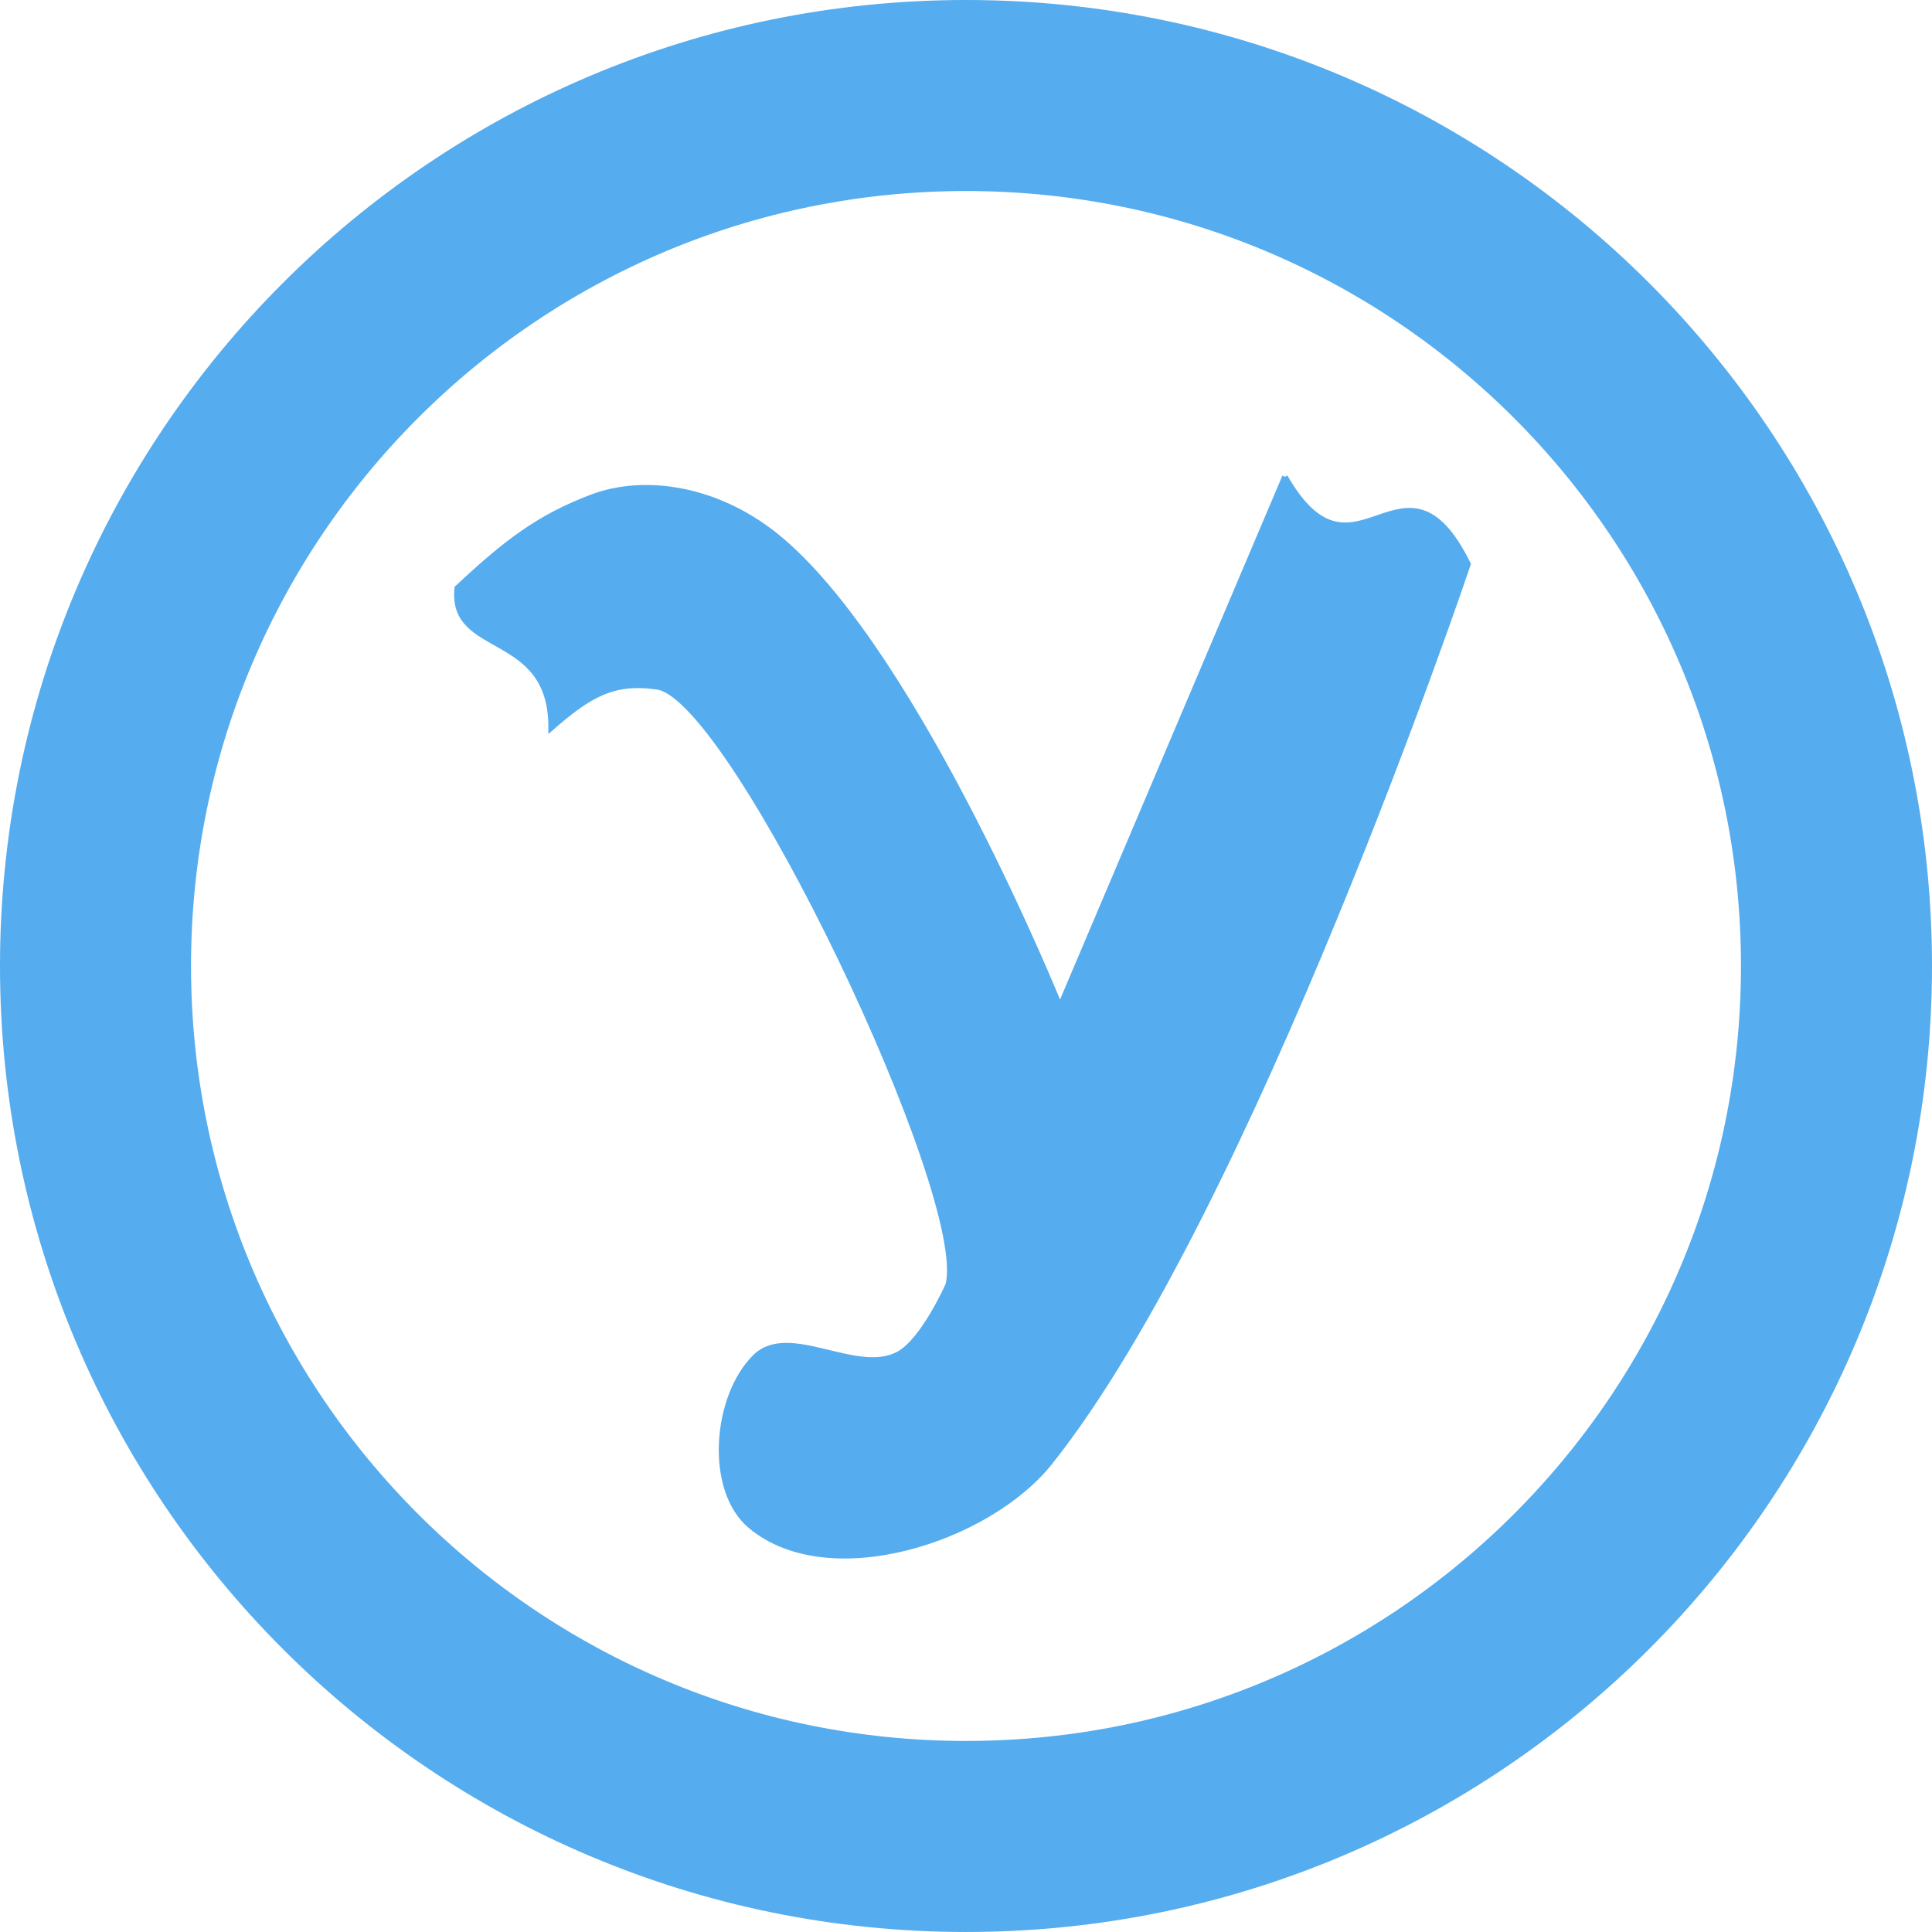 <?xml version="1.0" encoding="UTF-8" standalone="no"?>
<!-- Created with Inkscape (http://www.inkscape.org/) -->

<svg
   xmlns:dc="http://purl.org/dc/elements/1.1/"
   xmlns:cc="http://creativecommons.org/ns#"
   xmlns:rdf="http://www.w3.org/1999/02/22-rdf-syntax-ns#"
   xmlns:svg="http://www.w3.org/2000/svg"
   xmlns="http://www.w3.org/2000/svg"
   xmlns:sodipodi="http://sodipodi.sourceforge.net/DTD/sodipodi-0.dtd"
   xmlns:inkscape="http://www.inkscape.org/namespaces/inkscape"
   width="343.87"
   height="343.867"
   id="svg2"
   version="1.1"
   inkscape:version="0.48.4 r9939"
   sodipodi:docname="logo-blue.svg">
  <defs
     id="defs4" />
  <sodipodi:namedview
     id="base"
     pagecolor="#ffffff"
     bordercolor="#666666"
     borderopacity="1.0"
     inkscape:pageopacity="0.0"
     inkscape:pageshadow="2"
     inkscape:zoom="0.98994949"
     inkscape:cx="105.40123"
     inkscape:cy="157.30835"
     inkscape:document-units="px"
     inkscape:current-layer="layer1"
     showgrid="false"
     inkscape:window-width="1366"
     inkscape:window-height="744"
     inkscape:window-x="0"
     inkscape:window-y="24"
     inkscape:window-maximized="1"
     fit-margin-top="0"
     fit-margin-left="0"
     fit-margin-right="0"
     fit-margin-bottom="0" />
  <g
     inkscape:label="Layer 1"
     inkscape:groupmode="layer"
     id="layer1"
     transform="translate(-173.779,-254.714)">
    <path
       style="fill:#55acee;fill-opacity:1;stroke:#55acee;stroke-opacity:1"
       inkscape:connector-curvature="0"
       d="m 402.479,339.592 -40.035,94.326 c 0,0 -25.035,-62.104 -49.573,-82.989 -11.116,-9.461 -24.446,-11.238 -33.734,-7.714 -9.288,3.524 -15.095,7.868 -23.964,16.182 -1.292,12.102 16.808,7.239 16.711,24.86 6.722,-5.865 11.037,-8.504 19.033,-7.283 13.64,2.482 55.775,90.837 51.634,106.459 0,0 -4.414,9.998 -8.912,12.354 -7.521,3.941 -19.447,-5.495 -25.468,0.492 -7.106,7.065 -8.461,23.65 -0.752,30.053 13.941,11.58 42.231,2.425 53.18,-11.308 35.719,-44.802 74.455,-159.912 74.455,-159.912 -11.494,-23.242 -19.995,6.377 -32.576,-15.518 z"
       id="path3035"
       sodipodi:nodetypes="ccszcccssssscc" />
    <path
       style="fill:none;stroke:#55acee;stroke-width:34;stroke-opacity:1"
       inkscape:connector-curvature="0"
       d="m 500.649,426.647 c 0,85.579 -69.363,154.934 -154.934,154.934 -85.571,0 -154.936,-69.354 -154.936,-154.934 0,-85.569 69.363,-154.933 154.936,-154.933 85.57,0 154.934,69.364 154.934,154.933 z"
       id="path3037" />
  </g>
</svg>
